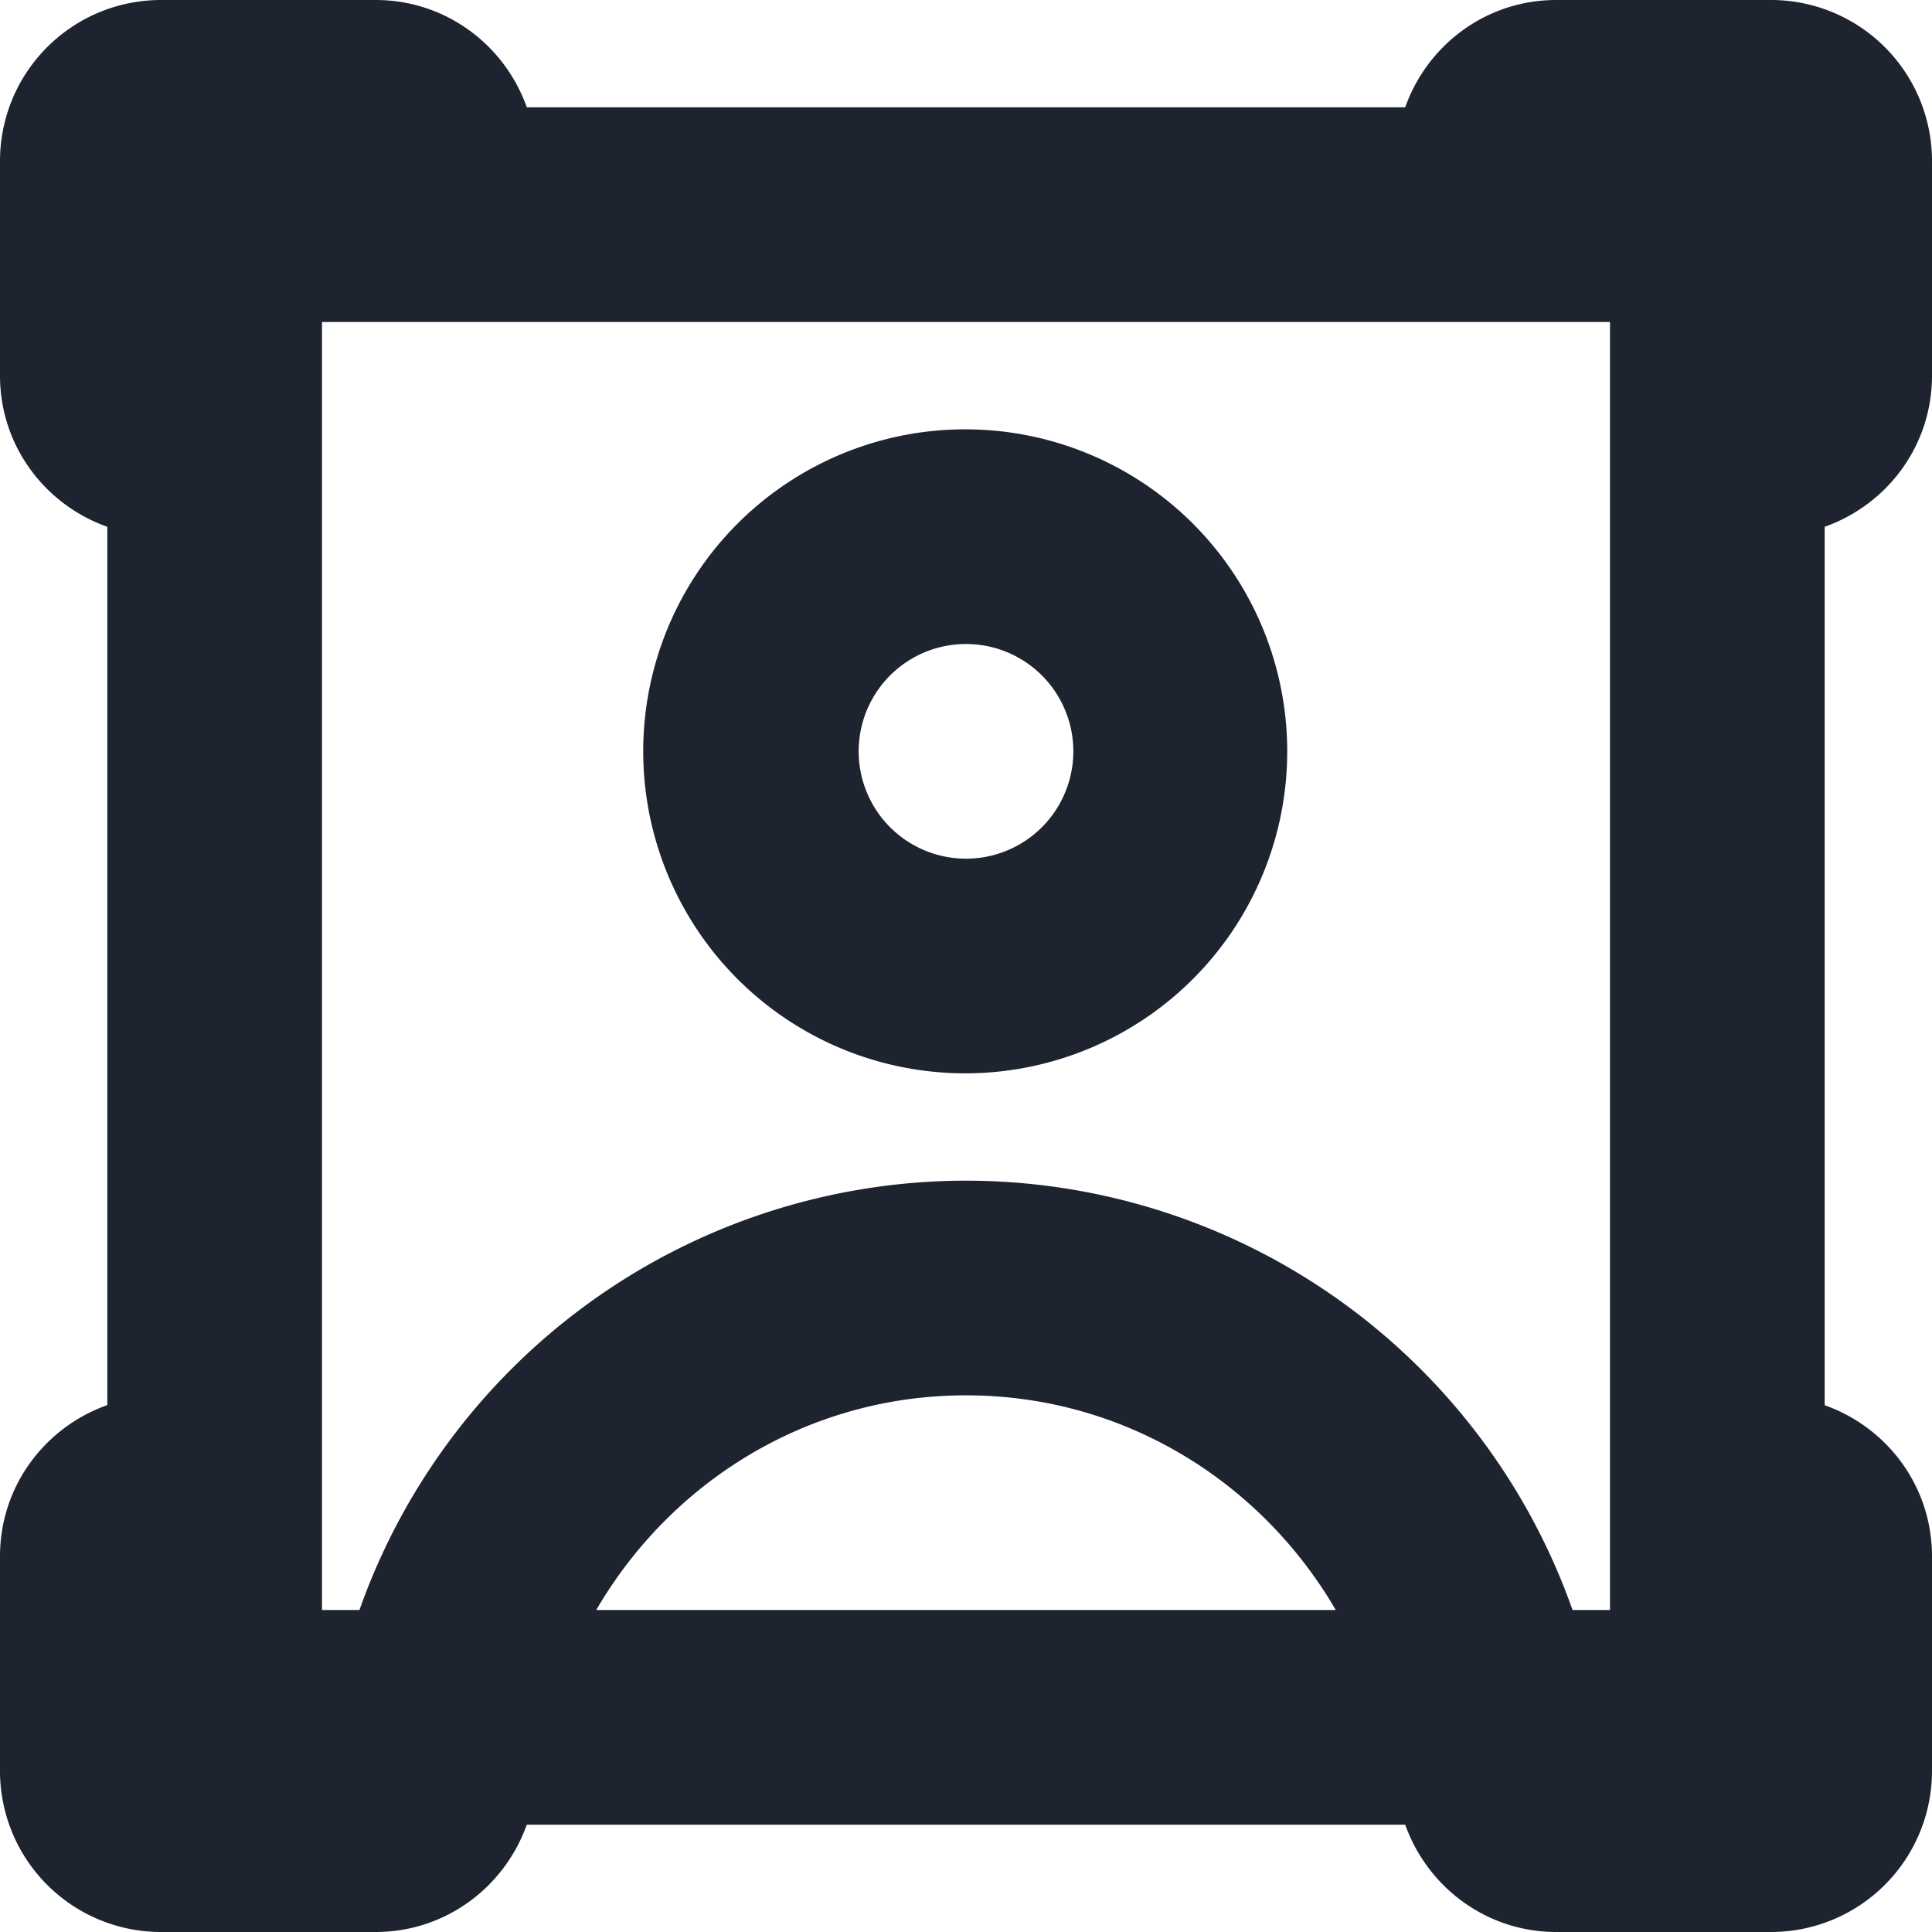 <?xml version="1.0" standalone="no"?><!DOCTYPE svg PUBLIC "-//W3C//DTD SVG 1.1//EN" "http://www.w3.org/Graphics/SVG/1.1/DTD/svg11.dtd"><svg t="1667623257196" class="icon" viewBox="0 0 1024 1024" version="1.1" xmlns="http://www.w3.org/2000/svg" p-id="2193" xmlns:xlink="http://www.w3.org/1999/xlink" width="200" height="200"><path d="M512 227.556a170.667 170.667 0 1 0 0 341.333 170.667 170.667 0 0 0 0-341.333z m0 227.556a56.889 56.889 0 1 1 0-113.778 56.889 56.889 0 0 1 0 113.778z" fill="#1E2330" p-id="2194"></path><path d="M1024 199.111v-113.778A85.333 85.333 0 0 0 938.667 0h-113.778c-37.148 0-68.38 23.78-80.1 56.889H279.211C267.492 23.78 236.203 0 199.111 0h-113.778A85.333 85.333 0 0 0 0 85.333v113.778c0 37.148 23.78 68.38 56.889 80.1v465.522c-33.109 11.719-56.889 43.008-56.889 80.1v113.778A85.333 85.333 0 0 0 85.333 1024h113.778c37.092 0 68.324-23.836 80.1-56.889H744.789c11.776 33.052 43.008 56.889 80.1 56.889h113.778a85.333 85.333 0 0 0 85.333-85.333v-113.778c0-37.148-23.78-68.38-56.889-80.1V279.211c33.109-11.719 56.889-42.951 56.889-80.1zM512 625.778a341.22 341.22 0 0 0-321.479 227.556H170.667V170.667h682.667v682.667h-19.854A341.106 341.106 0 0 0 512 625.778z m-195.982 227.556c39.424-67.755 111.957-113.778 195.982-113.778 84.025 0 156.558 46.023 195.982 113.778h-391.964z" fill="#1E2330" p-id="2195"></path></svg>